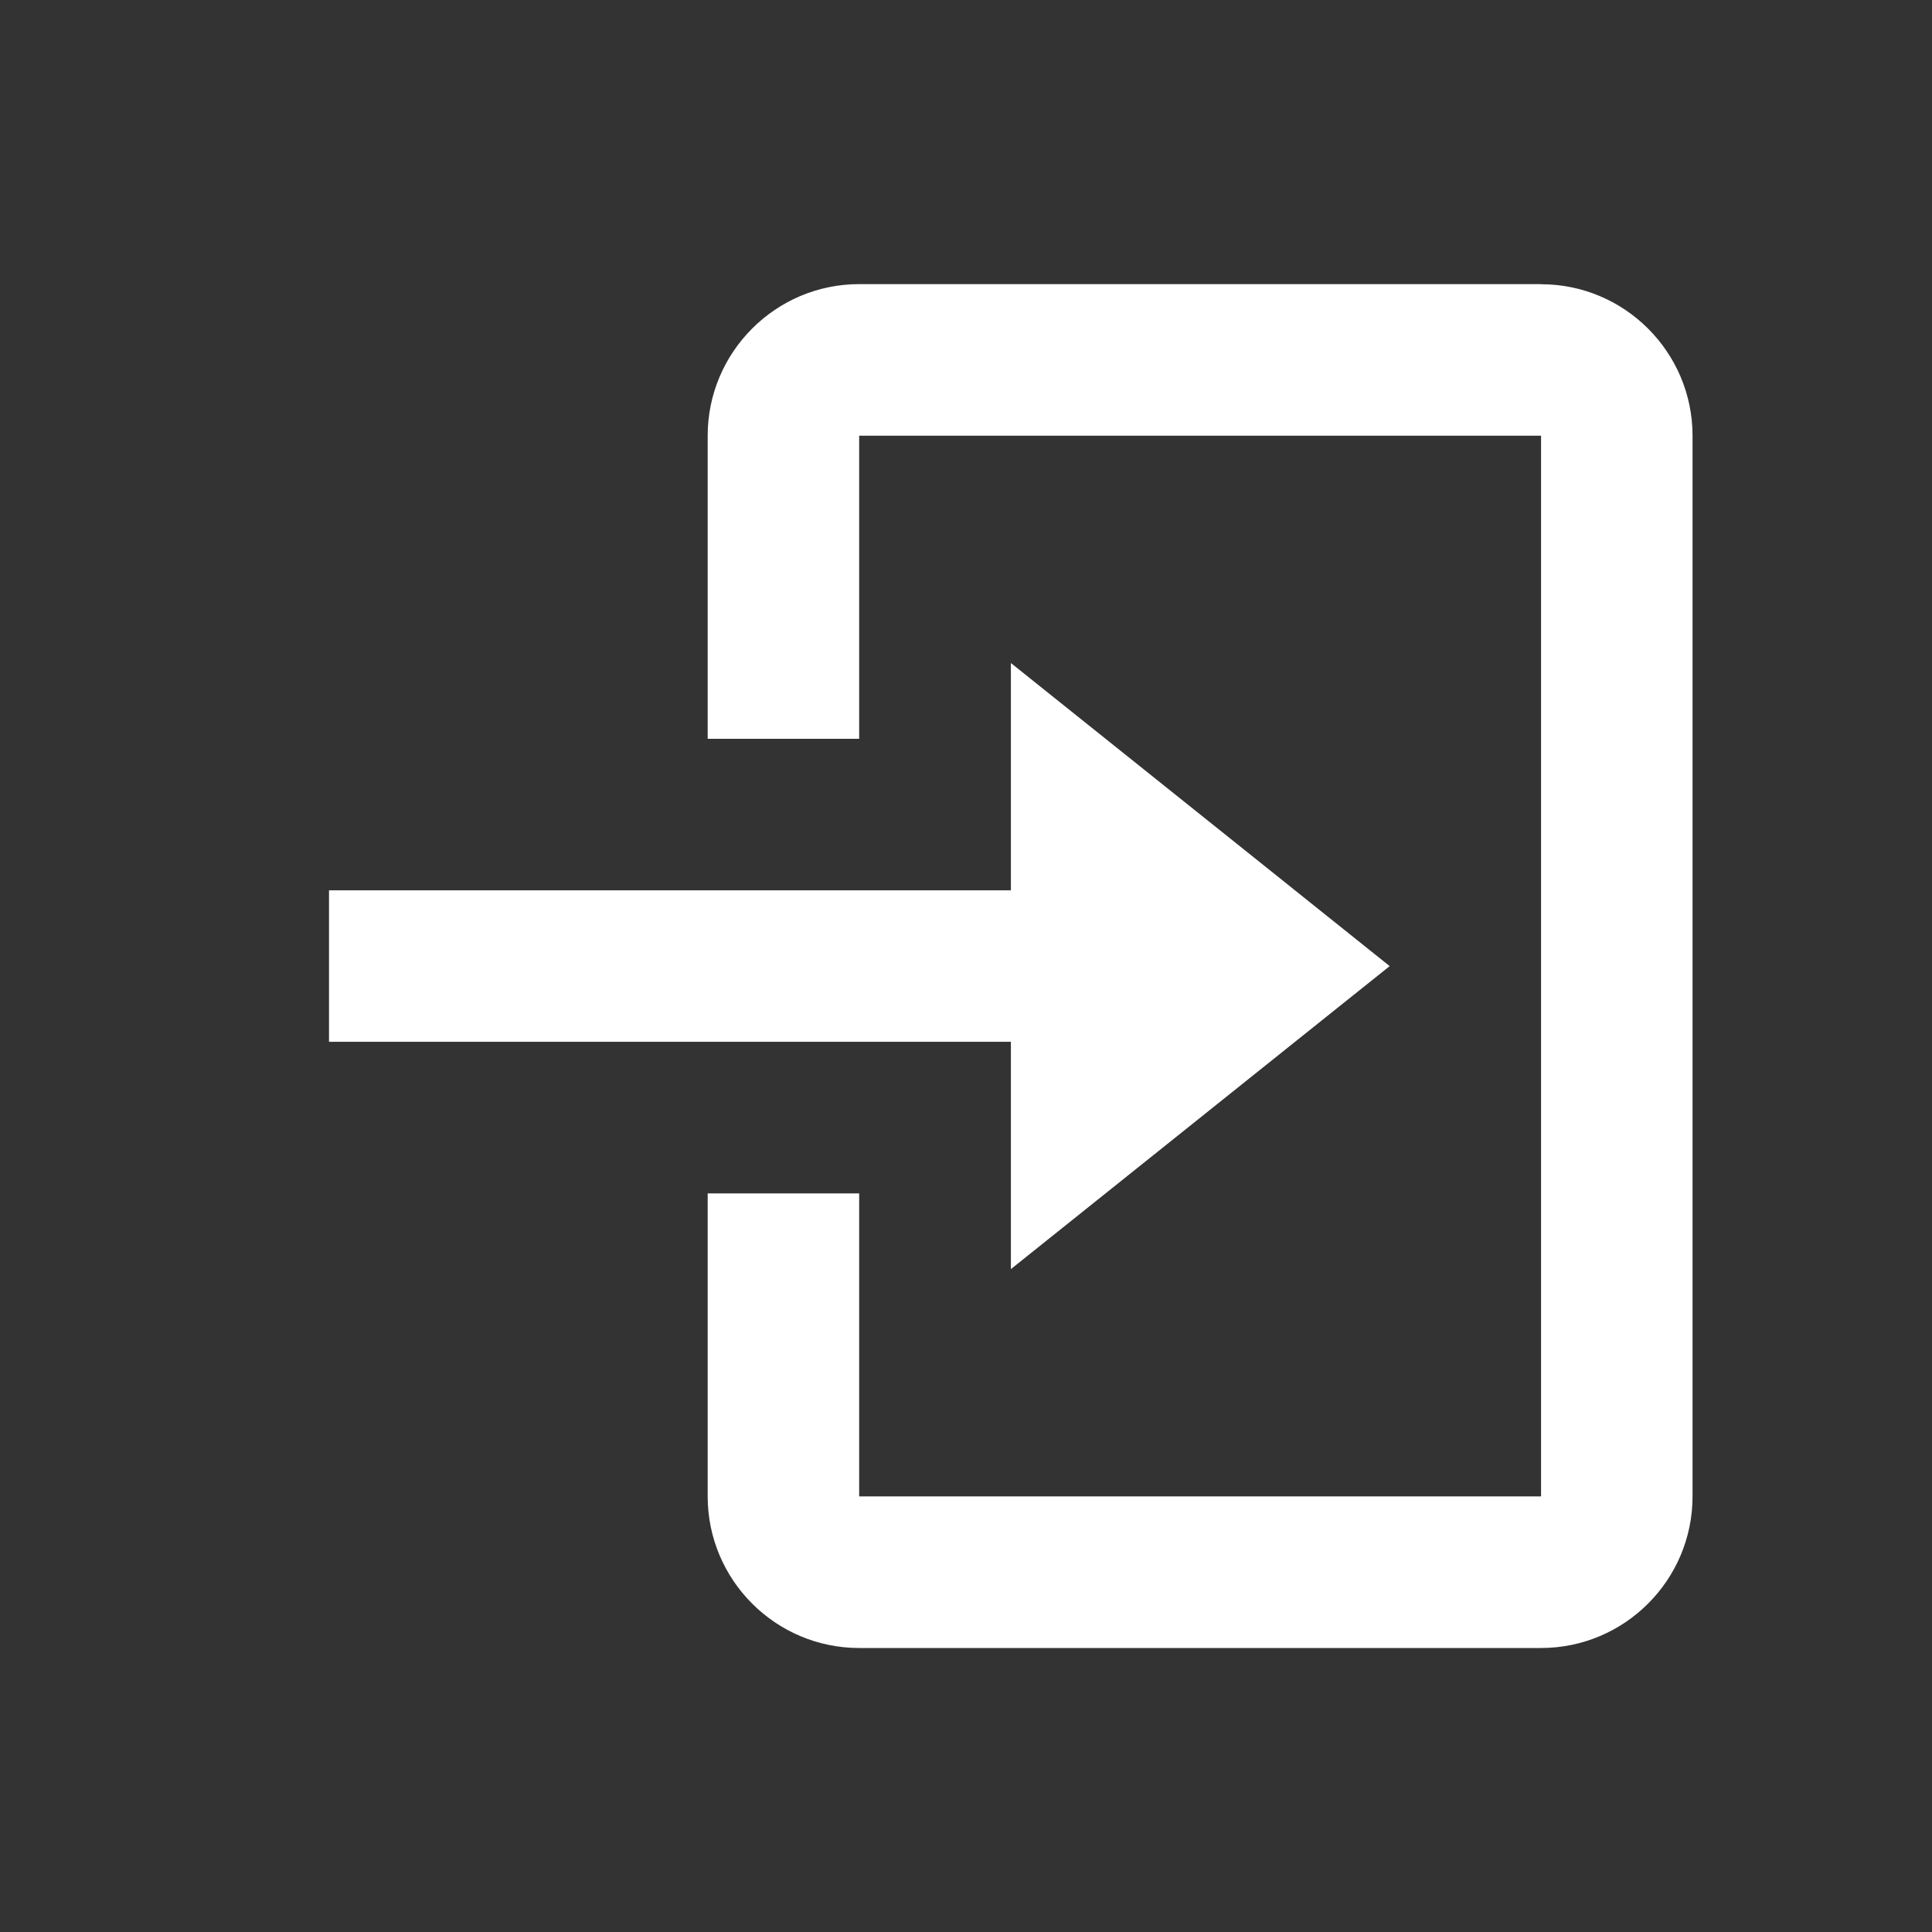 <svg width="17" height="17" fill="none" viewBox="0 0 17 17">
    <rect x="0" y="0" width="17" height="17" fill="#333333" stroke="none"/>
    <path fill="#fff" d="M8.895 11.167l3.333-2.666-3.333-2.667v2h-6v1.333h6v2z" />
    <path fill="#fff" d="M13.56 2.5h-6c-.735 0-1.333.599-1.333 1.334v2.667H7.56V3.834h6v9.333h-6v-2.666H6.227v2.666c0 .736.598 1.334 1.333 1.334h6c.735 0 1.333-.598 1.333-1.334V3.834c0-.735-.598-1.333-1.333-1.333z" />
</svg>